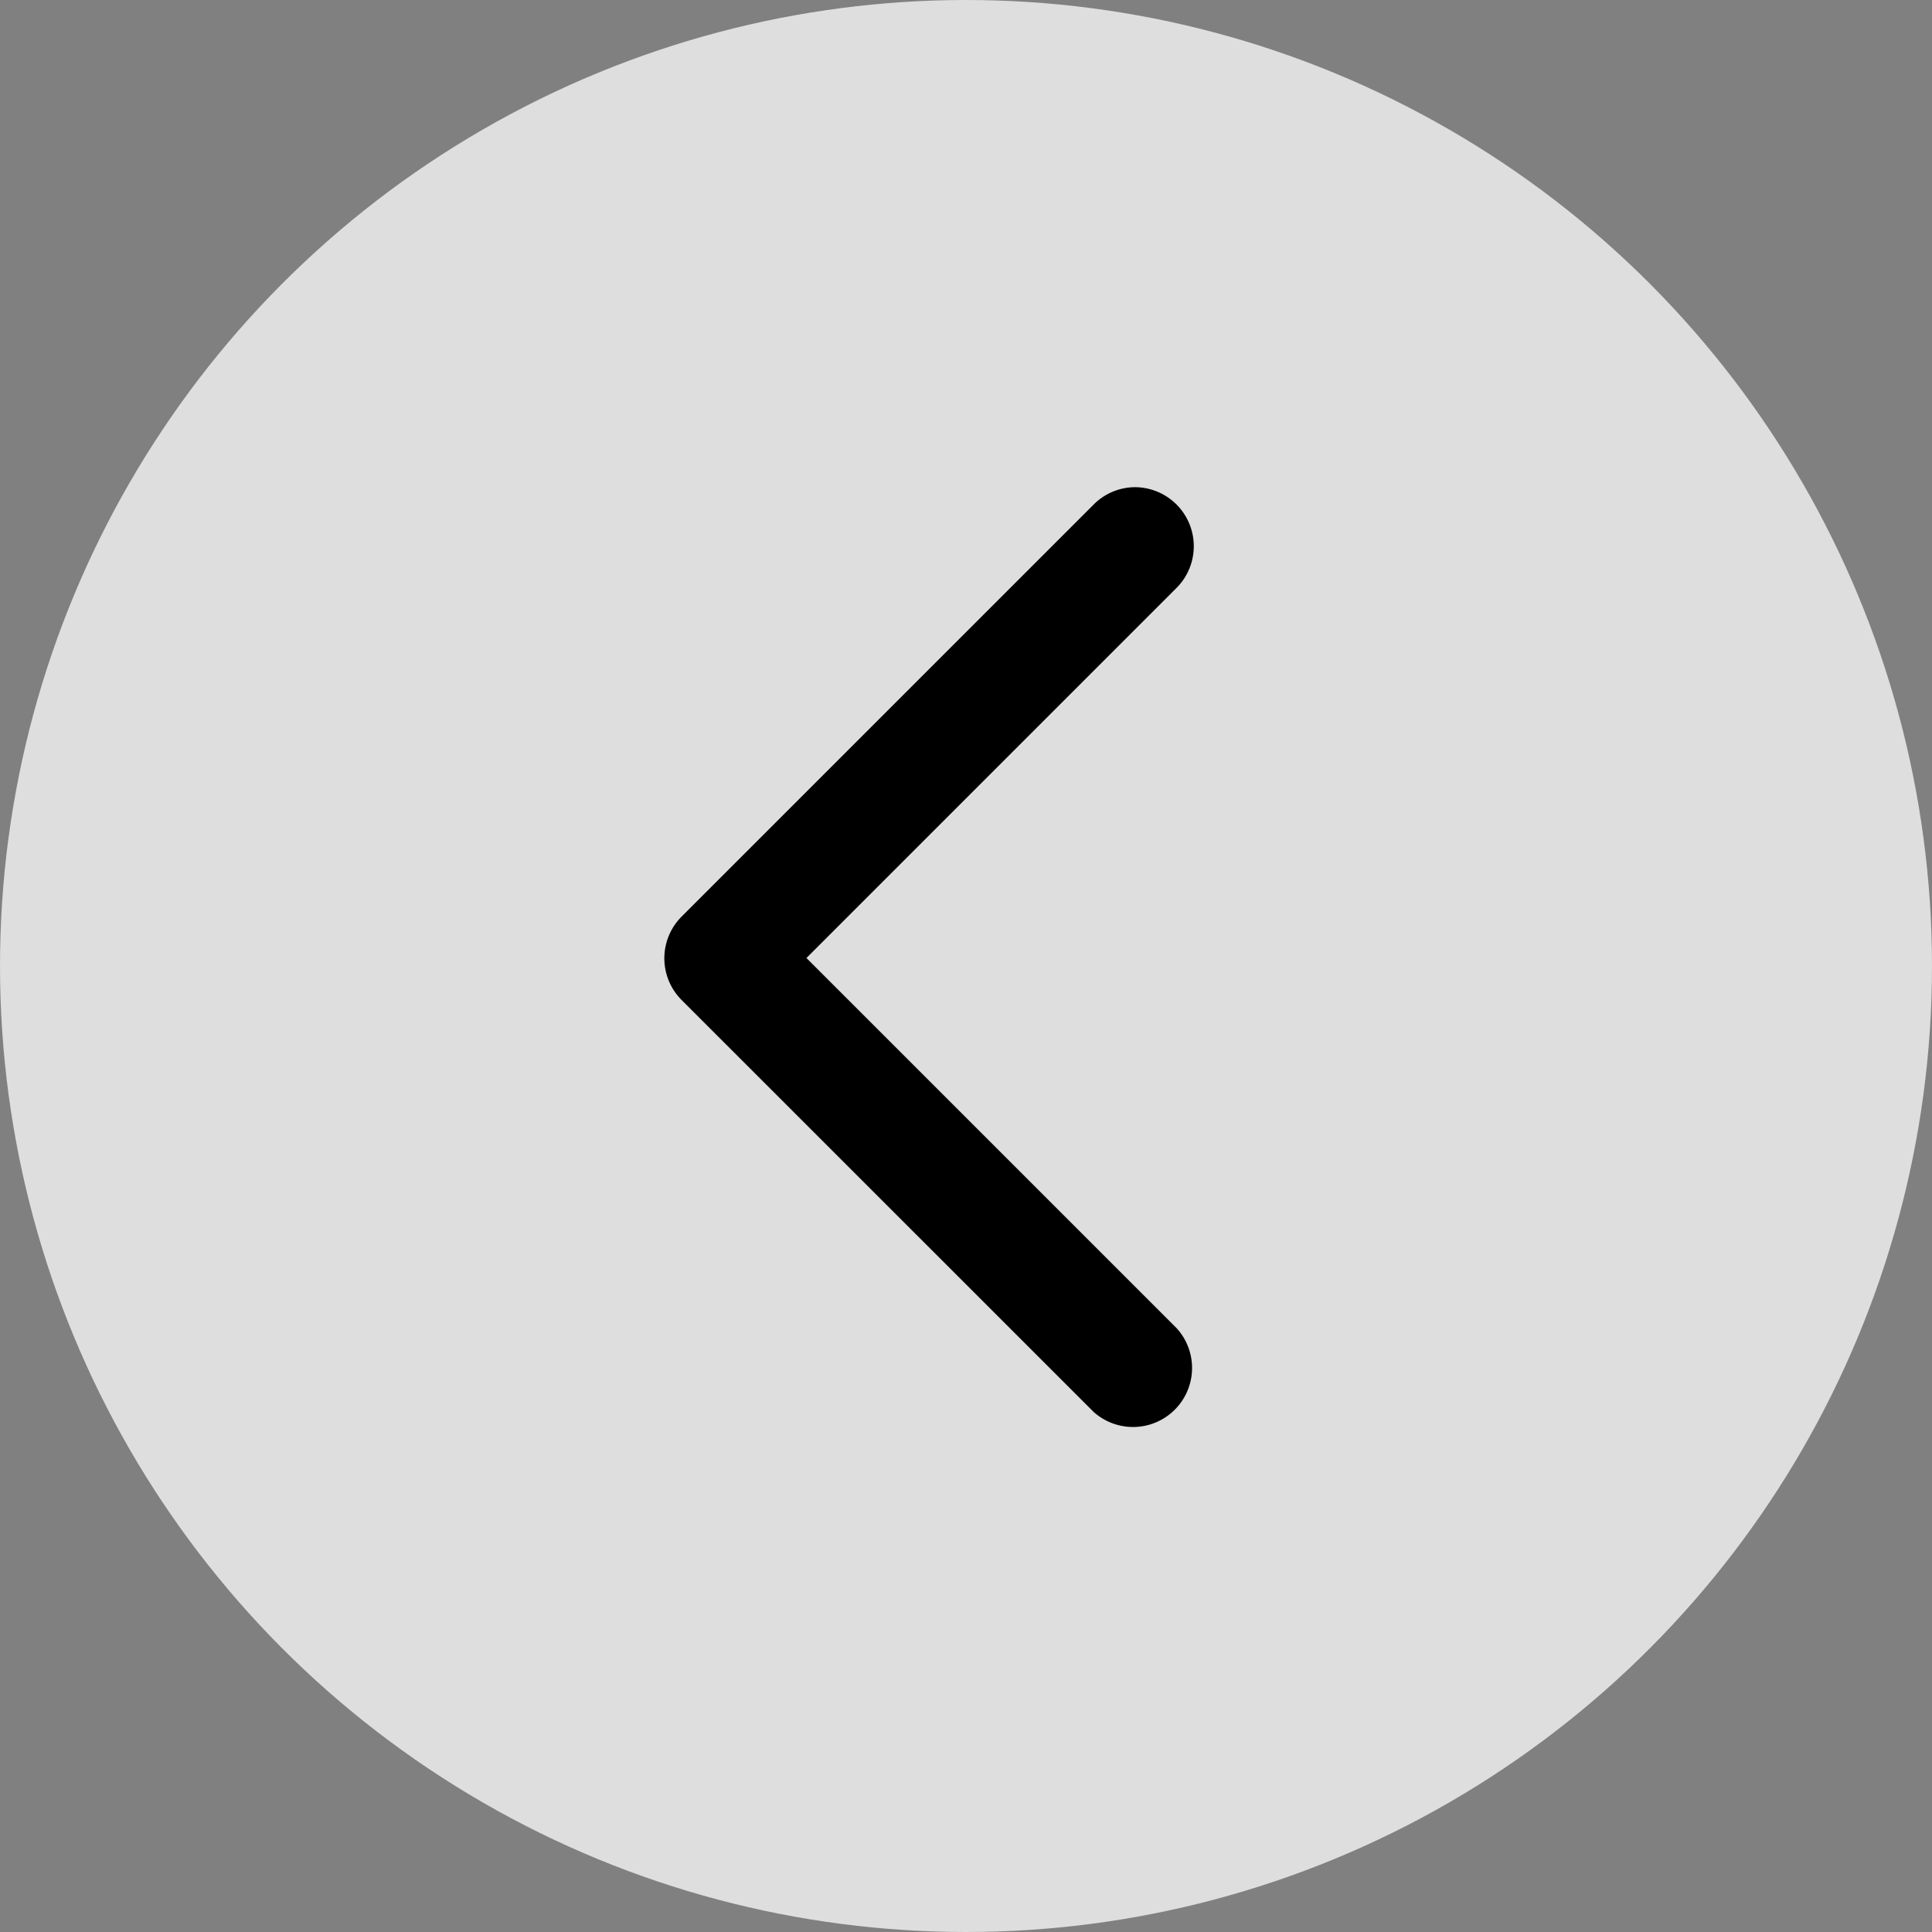 <svg id="back" xmlns="http://www.w3.org/2000/svg" width="36" height="36" viewBox="0 0 36 36">
  <rect x="0" y="0" width="36" height="36" fill="#808080" stroke="none"/>
  <circle id="Ellipse_177" data-name="Ellipse 177" cx="18" cy="18" r="18" fill="#fff" opacity="0.737"/>
  <g id="Iconly_Light_Arrow_-_Right_2" data-name="Iconly Light Arrow - Right 2" transform="translate(22.251 26.632) rotate(180)">
    <g id="Arrow_-_Right_2-4" data-name="Arrow - Right 2-4" transform="translate(0 0)">
      <path id="Path_8674" data-name="Path 8674" d="M1.1,17.554a1.1,1.1,0,0,1-.776-1.873l6.9-6.9-6.9-6.9A1.1,1.1,0,0,1,1.872.322L9.552,8a1.1,1.1,0,0,1,0,1.551l-7.68,7.68A1.094,1.094,0,0,1,1.1,17.554Z"/>
    </g>
  </g>
</svg>
